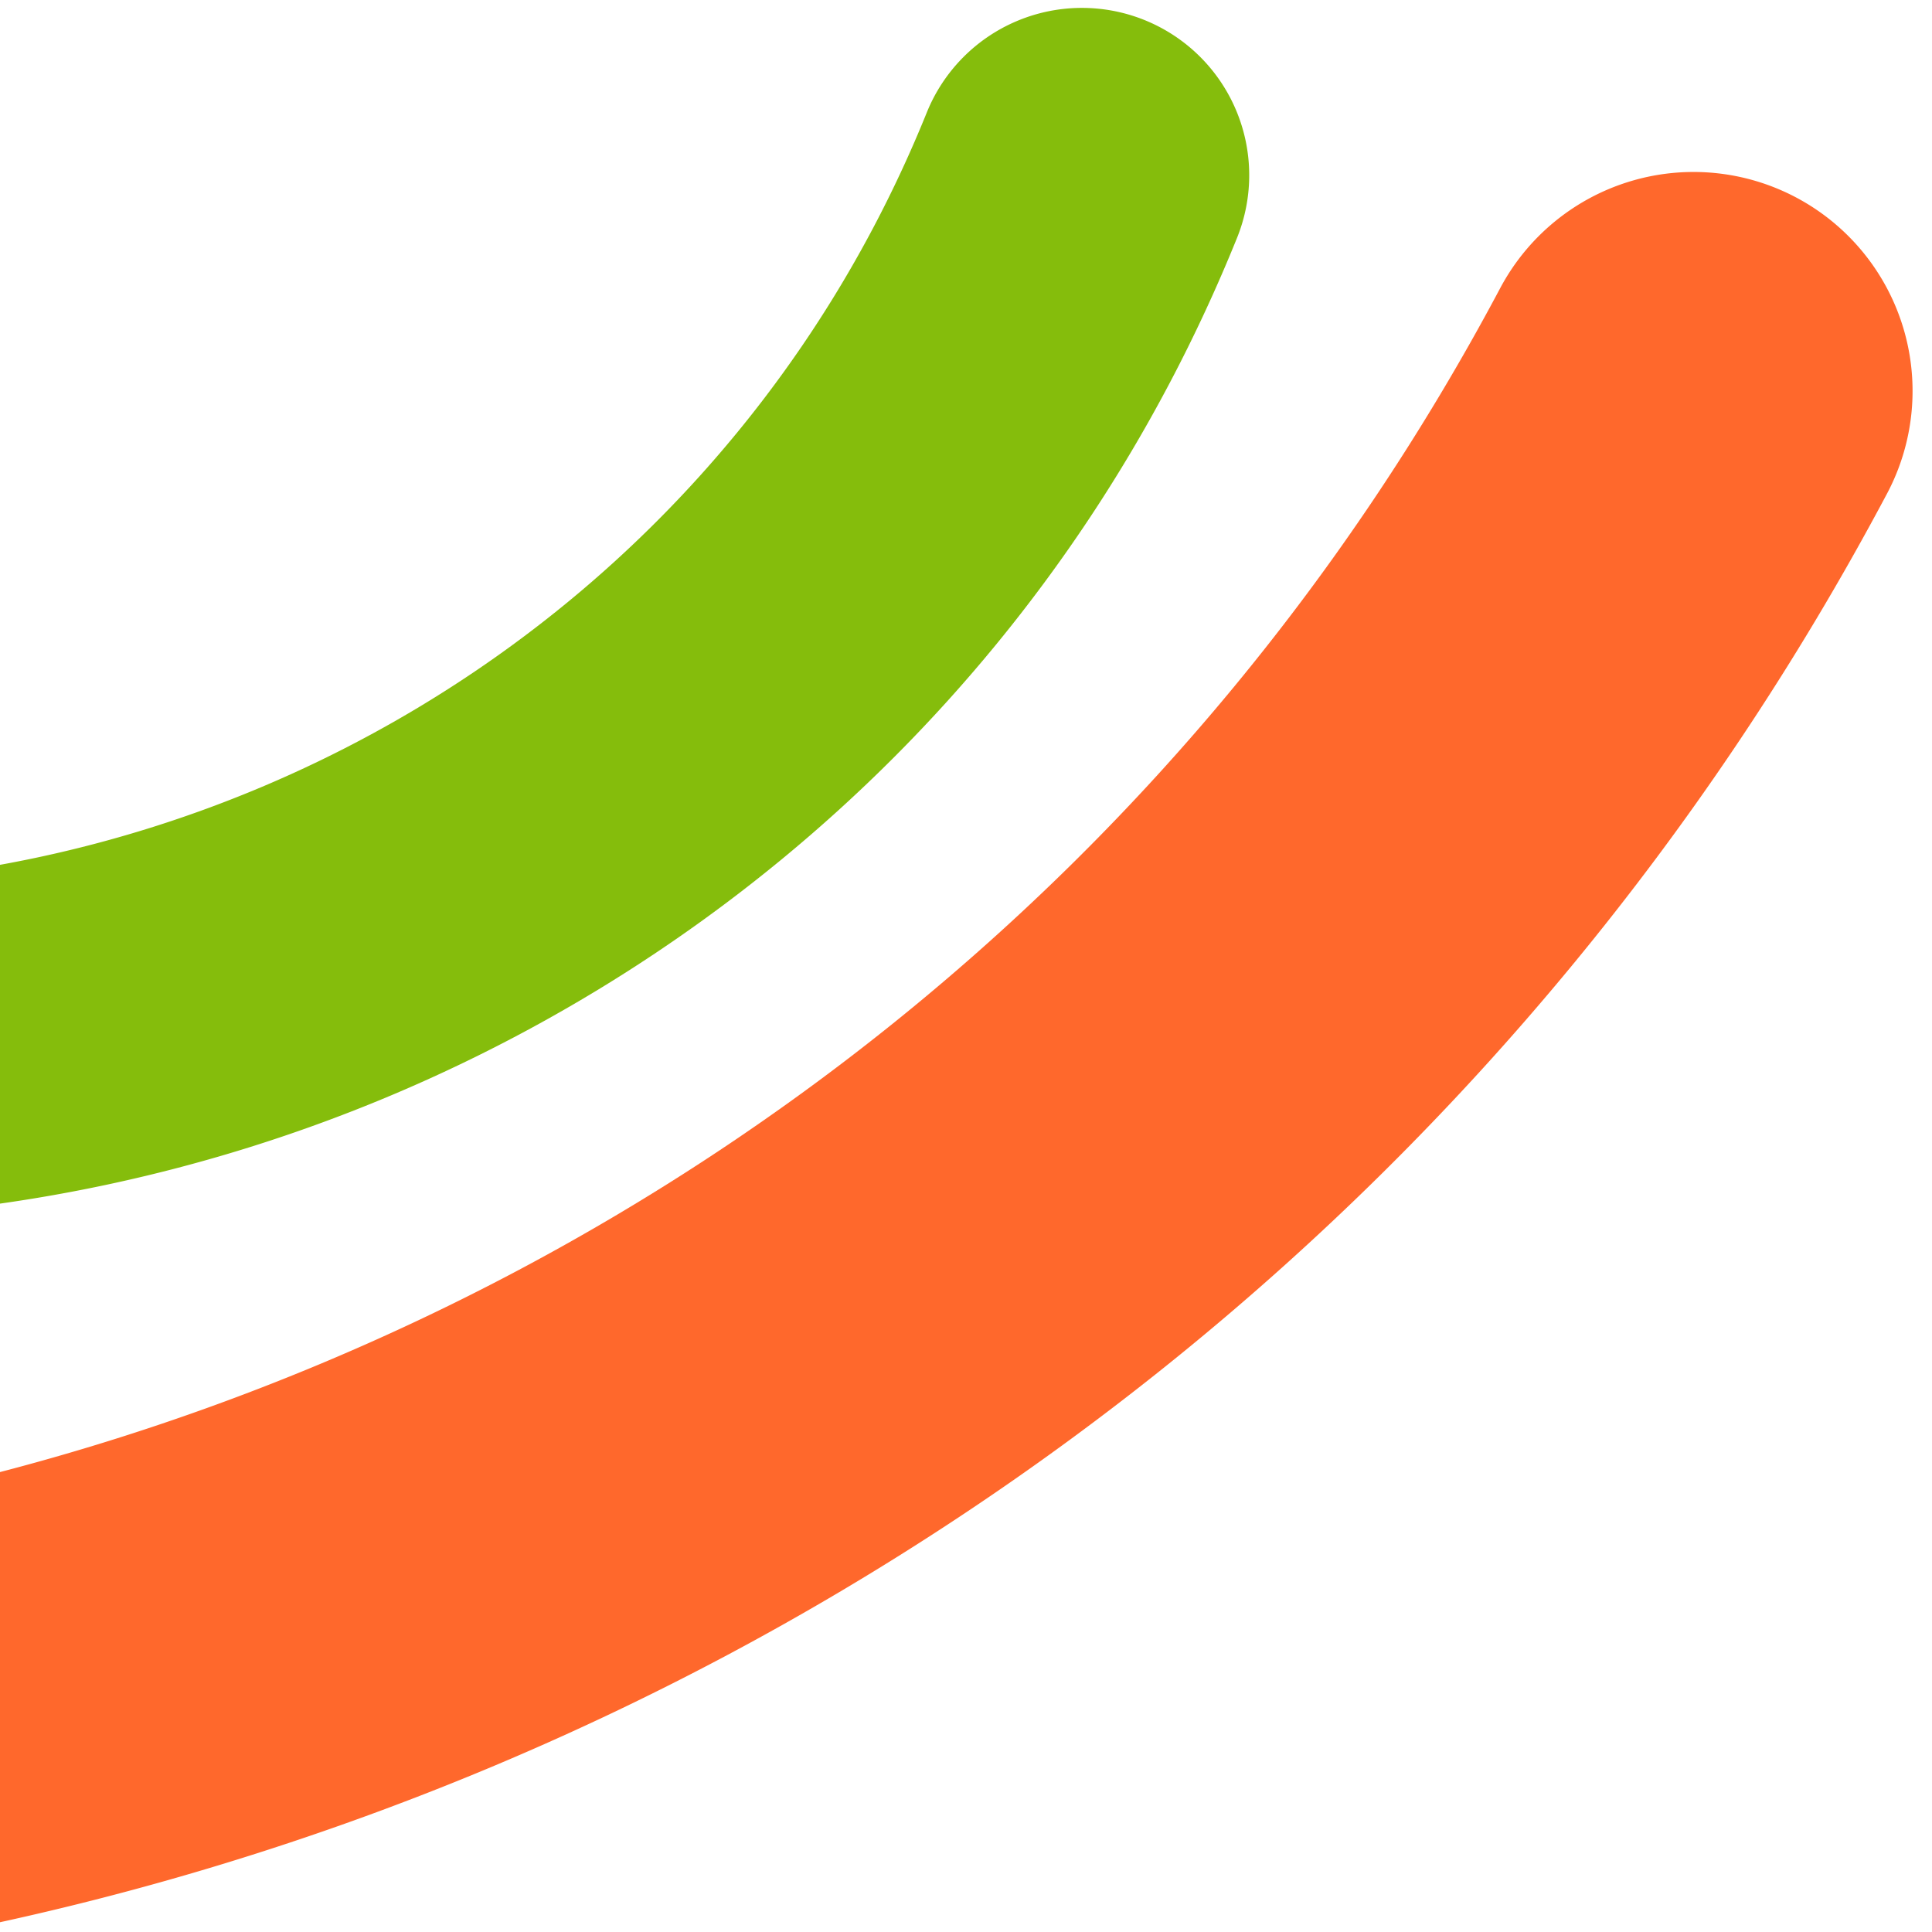 <svg xmlns="http://www.w3.org/2000/svg" xmlns:xlink="http://www.w3.org/1999/xlink" width="300" height="300" viewBox="0 0 300 300">
  <defs>
    <clipPath id="clip-path">
      <rect id="Rectángulo_3240" data-name="Rectángulo 3240" width="300" height="300" transform="translate(0 441)" fill="#fff" stroke="#707070" stroke-width="1"/>
    </clipPath>
  </defs>
  <g id="formas-home-1" transform="translate(0 -441)" clip-path="url(#clip-path)">
    <g id="Grupo_9632" data-name="Grupo 9632" transform="translate(-456.598 198.074)">
      <path id="Trazado_12870" data-name="Trazado 12870" d="M25.98,269.611A25.979,25.979,0,0,1,0,243.635C0,109.293,109.289,0,243.626,0A242.952,242.952,0,0,1,325.8,14.212a25.978,25.978,0,0,1-17.519,48.914,191.1,191.1,0,0,0-64.652-11.17c-105.686,0-191.669,85.987-191.669,191.678A25.981,25.981,0,0,1,25.98,269.611" transform="translate(557.418 505.755) rotate(-158)" fill="#85bd0c"/>
      <path id="Trazado_12871" data-name="Trazado 12871" d="M34.013,471.082A34.016,34.016,0,0,1,0,437.069C0,196.067,196.061,0,437.057,0A435.173,435.173,0,0,1,595.1,29.464a34.015,34.015,0,1,1-24.614,63.422A367.445,367.445,0,0,0,437.057,68.032c-203.48,0-369.03,165.556-369.03,369.037a34.015,34.015,0,0,1-34.013,34.013" transform="matrix(-0.883, -0.469, 0.469, -0.883, 544.622, 705.521)" fill="#ff682c"/>
    </g>
  </g>
</svg>
